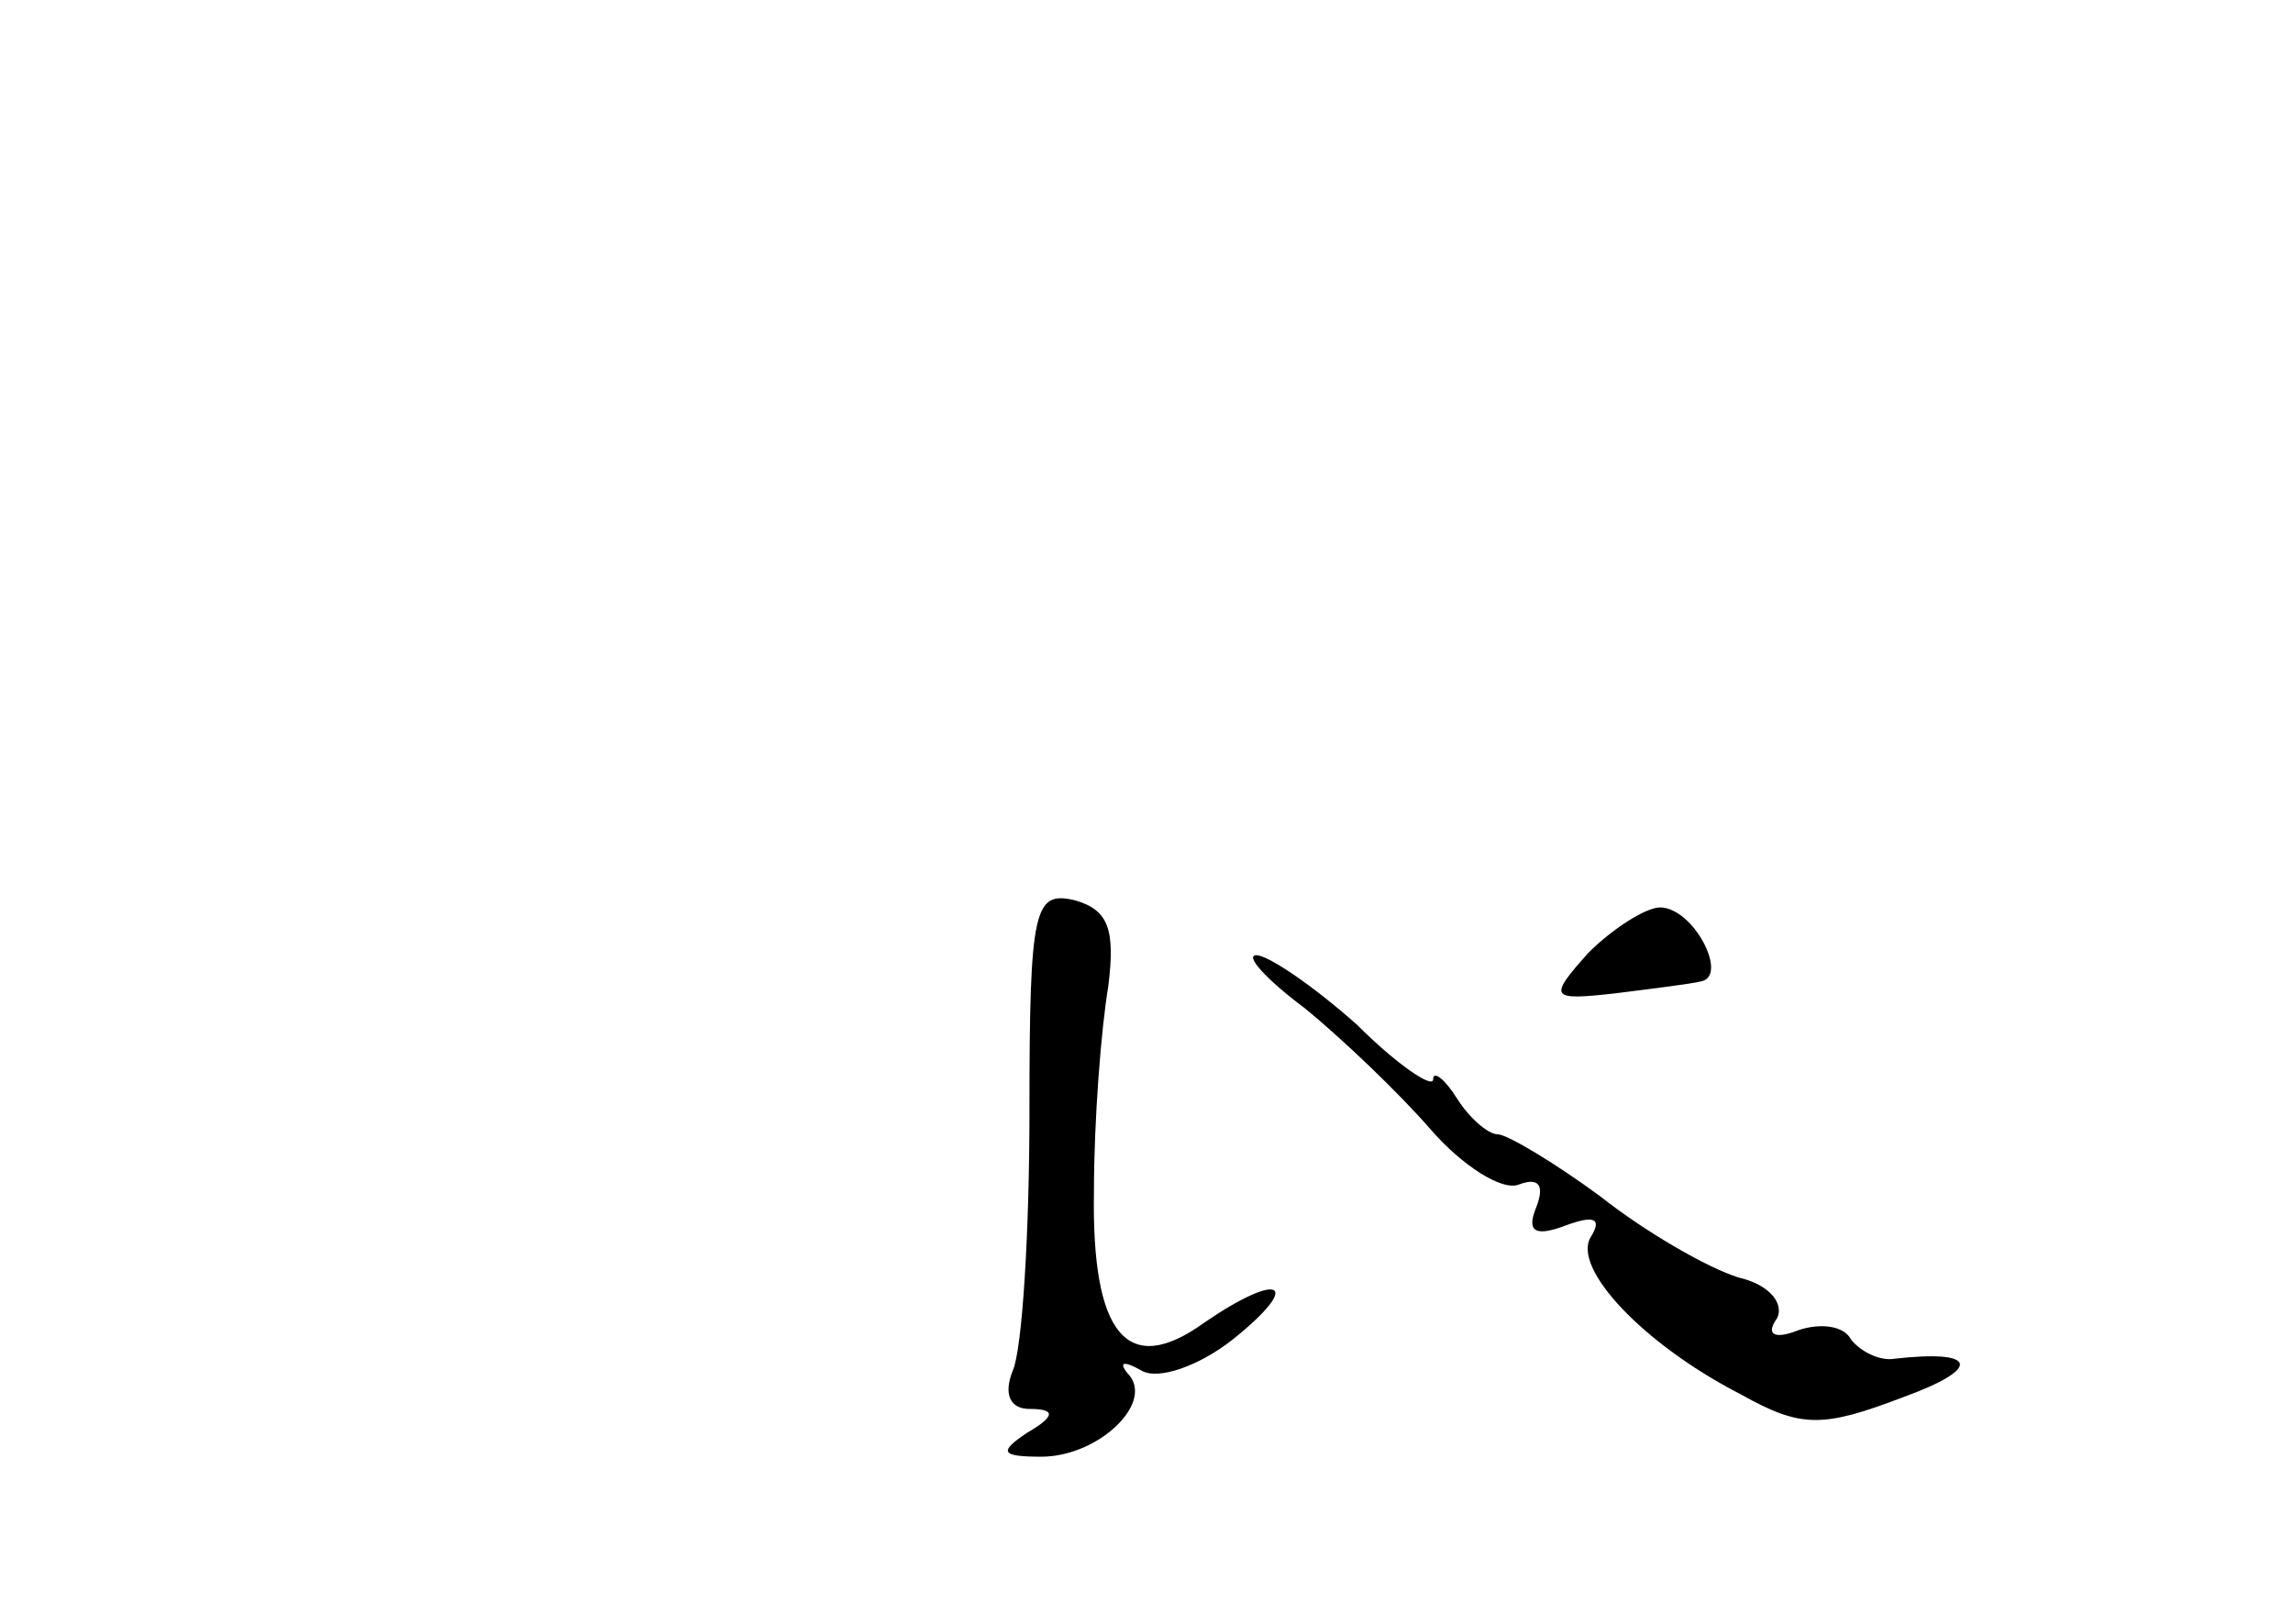 <?xml version="1.0" standalone="no"?>
<!DOCTYPE svg PUBLIC "-//W3C//DTD SVG 20010904//EN"
 "http://www.w3.org/TR/2001/REC-SVG-20010904/DTD/svg10.dtd">
<svg version="1.0" xmlns="http://www.w3.org/2000/svg"
 width="96pt" height="68pt" viewBox="0 0 96 68"
 preserveAspectRatio="xMidYMid meet">
<g transform="translate(0,68) scale(0.1,-0.1)"
fill="#000000" stroke="none">
<path d="M431 215 c0 -51 -3 -100 -7 -109 -4 -10 -1 -16 7 -16 11 0 11 -3 -1
-10 -12 -8 -11 -10 6 -10 24 0 48 23 36 35 -4 5 -1 5 6 1 7 -4 24 2 38 13 30
24 20 29 -12 7 -32 -23 -47 -5 -46 55 0 30 3 68 6 86 3 24 0 32 -14 36 -17 4
-19 -3 -19 -88z"/>
<path d="M665 281 c-17 -19 -16 -20 11 -17 16 2 32 4 36 5 12 2 -3 31 -17 31
-6 0 -20 -9 -30 -19z"/>
<path d="M546 258 c16 -13 40 -36 53 -51 13 -15 30 -26 37 -23 8 3 11 0 7 -10
-4 -10 0 -12 13 -7 11 4 15 3 10 -5 -8 -13 22 -45 63 -66 25 -14 34 -14 68 -1
33 12 31 20 -4 16 -6 -1 -14 3 -18 8 -3 6 -13 7 -22 4 -10 -4 -14 -2 -9 5 3 6
-3 14 -16 17 -13 4 -39 19 -58 34 -19 14 -39 26 -43 26 -4 0 -12 7 -17 15 -5
8 -10 12 -10 8 0 -4 -15 6 -32 23 -18 16 -37 29 -42 29 -5 0 4 -10 20 -22z"/>
</g>
</svg>
